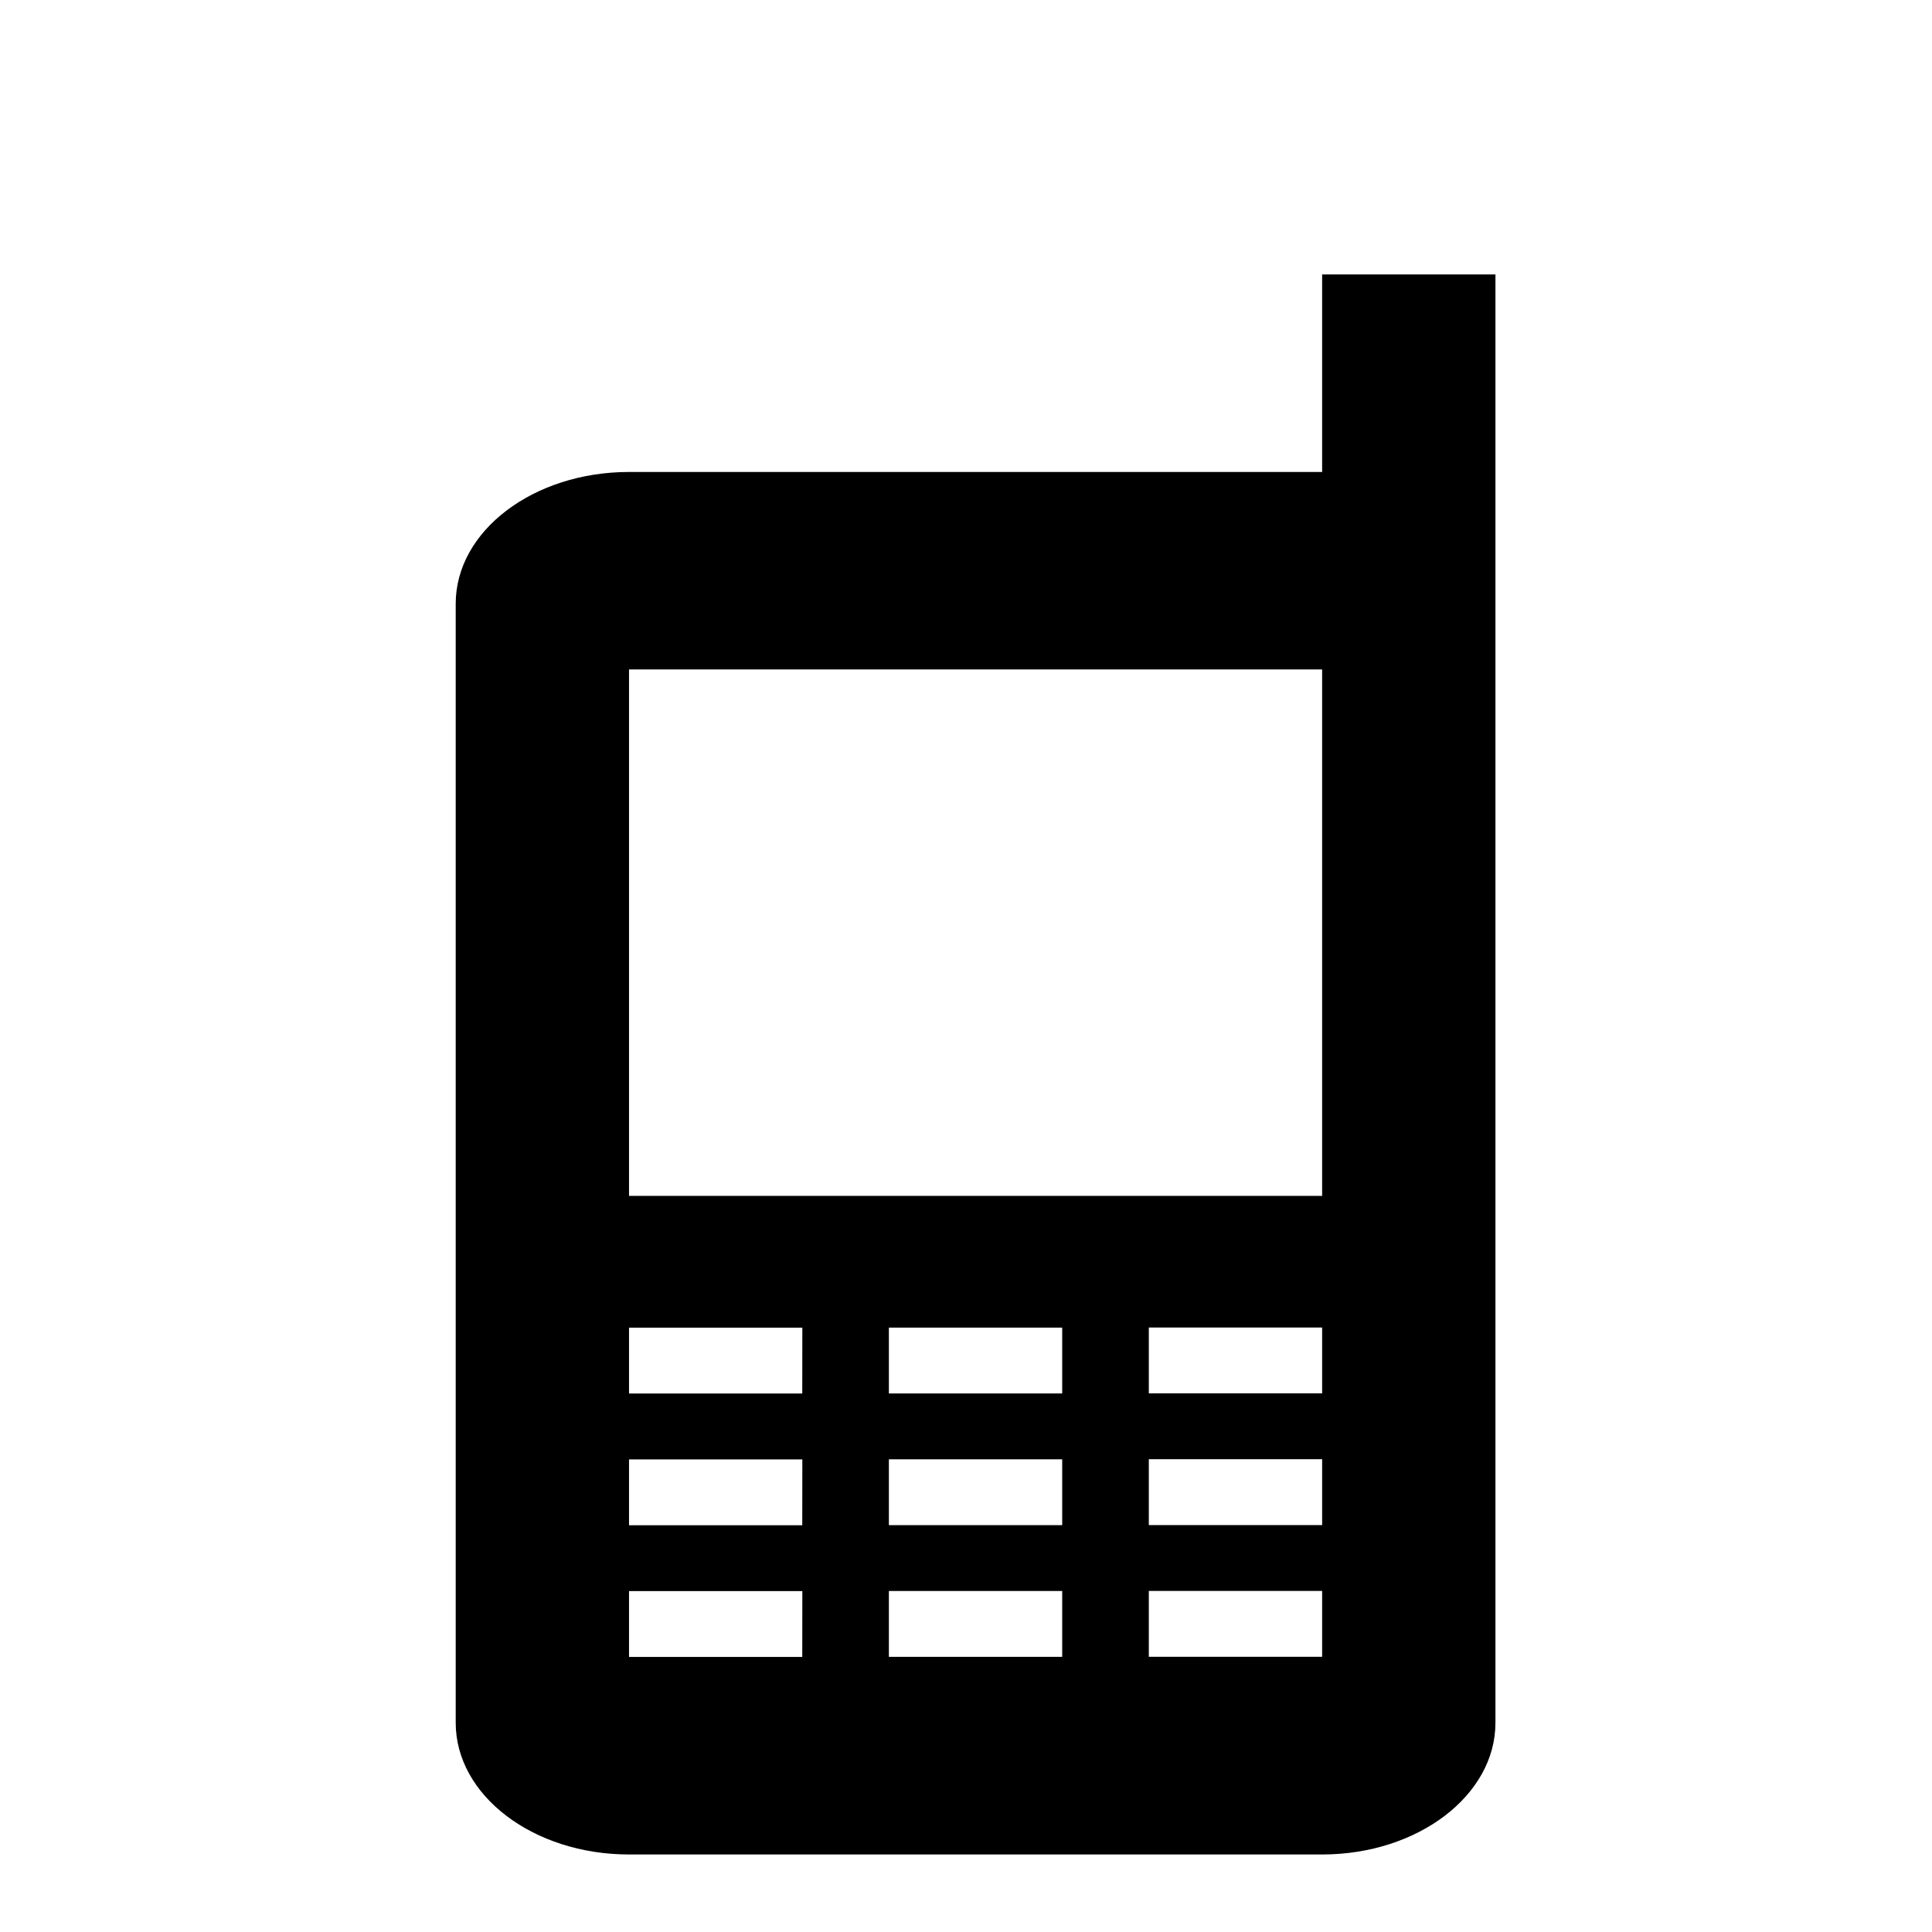 <?xml version="1.0" encoding="UTF-8" standalone="no"?>
<svg
   xmlns:dc="http://purl.org/dc/elements/1.1/"
   xmlns:cc="http://creativecommons.org/ns#"
   xmlns:rdf="http://www.w3.org/1999/02/22-rdf-syntax-ns#"
   xmlns:svg="http://www.w3.org/2000/svg"
   xmlns="http://www.w3.org/2000/svg"
   xmlns:sodipodi="http://sodipodi.sourceforge.net/DTD/sodipodi-0.dtd"
   xmlns:inkscape="http://www.inkscape.org/namespaces/inkscape"
   width="24"
   height="24"
   viewBox="0 0 24 24"
   version="1.1"
   id="svg4"
   sodipodi:docname="push-to-talk-off.svg"
   inkscape:version="0.92.4 (5da689c313, 2019-01-14)">
  <defs
     id="defs8" />
  <sodipodi:namedview
     pagecolor="#ffffff"
     bordercolor="#666666"
     borderopacity="1"
     objecttolerance="10"
     gridtolerance="10"
     guidetolerance="10"
     inkscape:pageopacity="0"
     inkscape:pageshadow="2"
     inkscape:window-width="2931"
     inkscape:window-height="1741"
     id="namedview6"
     showgrid="false"
     inkscape:zoom="48.5"
     inkscape:cx="5.0063598"
     inkscape:cy="13.977433"
     inkscape:window-x="725"
     inkscape:window-y="207"
     inkscape:window-maximized="0"
     inkscape:current-layer="svg4" />
  <path
     d="M 16.424,3.409 V 5.863 H 7.814 c -1.188,0 -2.153,0.733 -2.153,1.636 V 21.401 c 0,0.903 0.964,1.636 2.153,1.636 h 8.61 c 1.188,0 2.153,-0.733 2.153,-1.636 V 3.409 Z M 9.966,20.583 H 7.814 v -0.818 h 2.153 z m 0,-1.636 H 7.814 v -0.818 h 2.153 z m 0,-1.636 H 7.814 v -0.818 h 2.153 z m 3.229,3.271 h -2.153 v -0.818 h 2.153 z m 0,-1.636 h -2.153 v -0.818 h 2.153 z m 0,-1.636 h -2.153 v -0.818 h 2.153 z m 3.229,3.271 h -2.153 v -0.818 h 2.153 z m 0,-1.636 h -2.153 v -0.818 h 2.153 z m 0,-1.636 h -2.153 v -0.818 h 2.153 z m 0,-2.453 H 7.814 V 8.316 h 8.61 z"
     id="path2"
     inkscape:connector-curvature="0"
     style="stroke-width:0.938" />
</svg>
